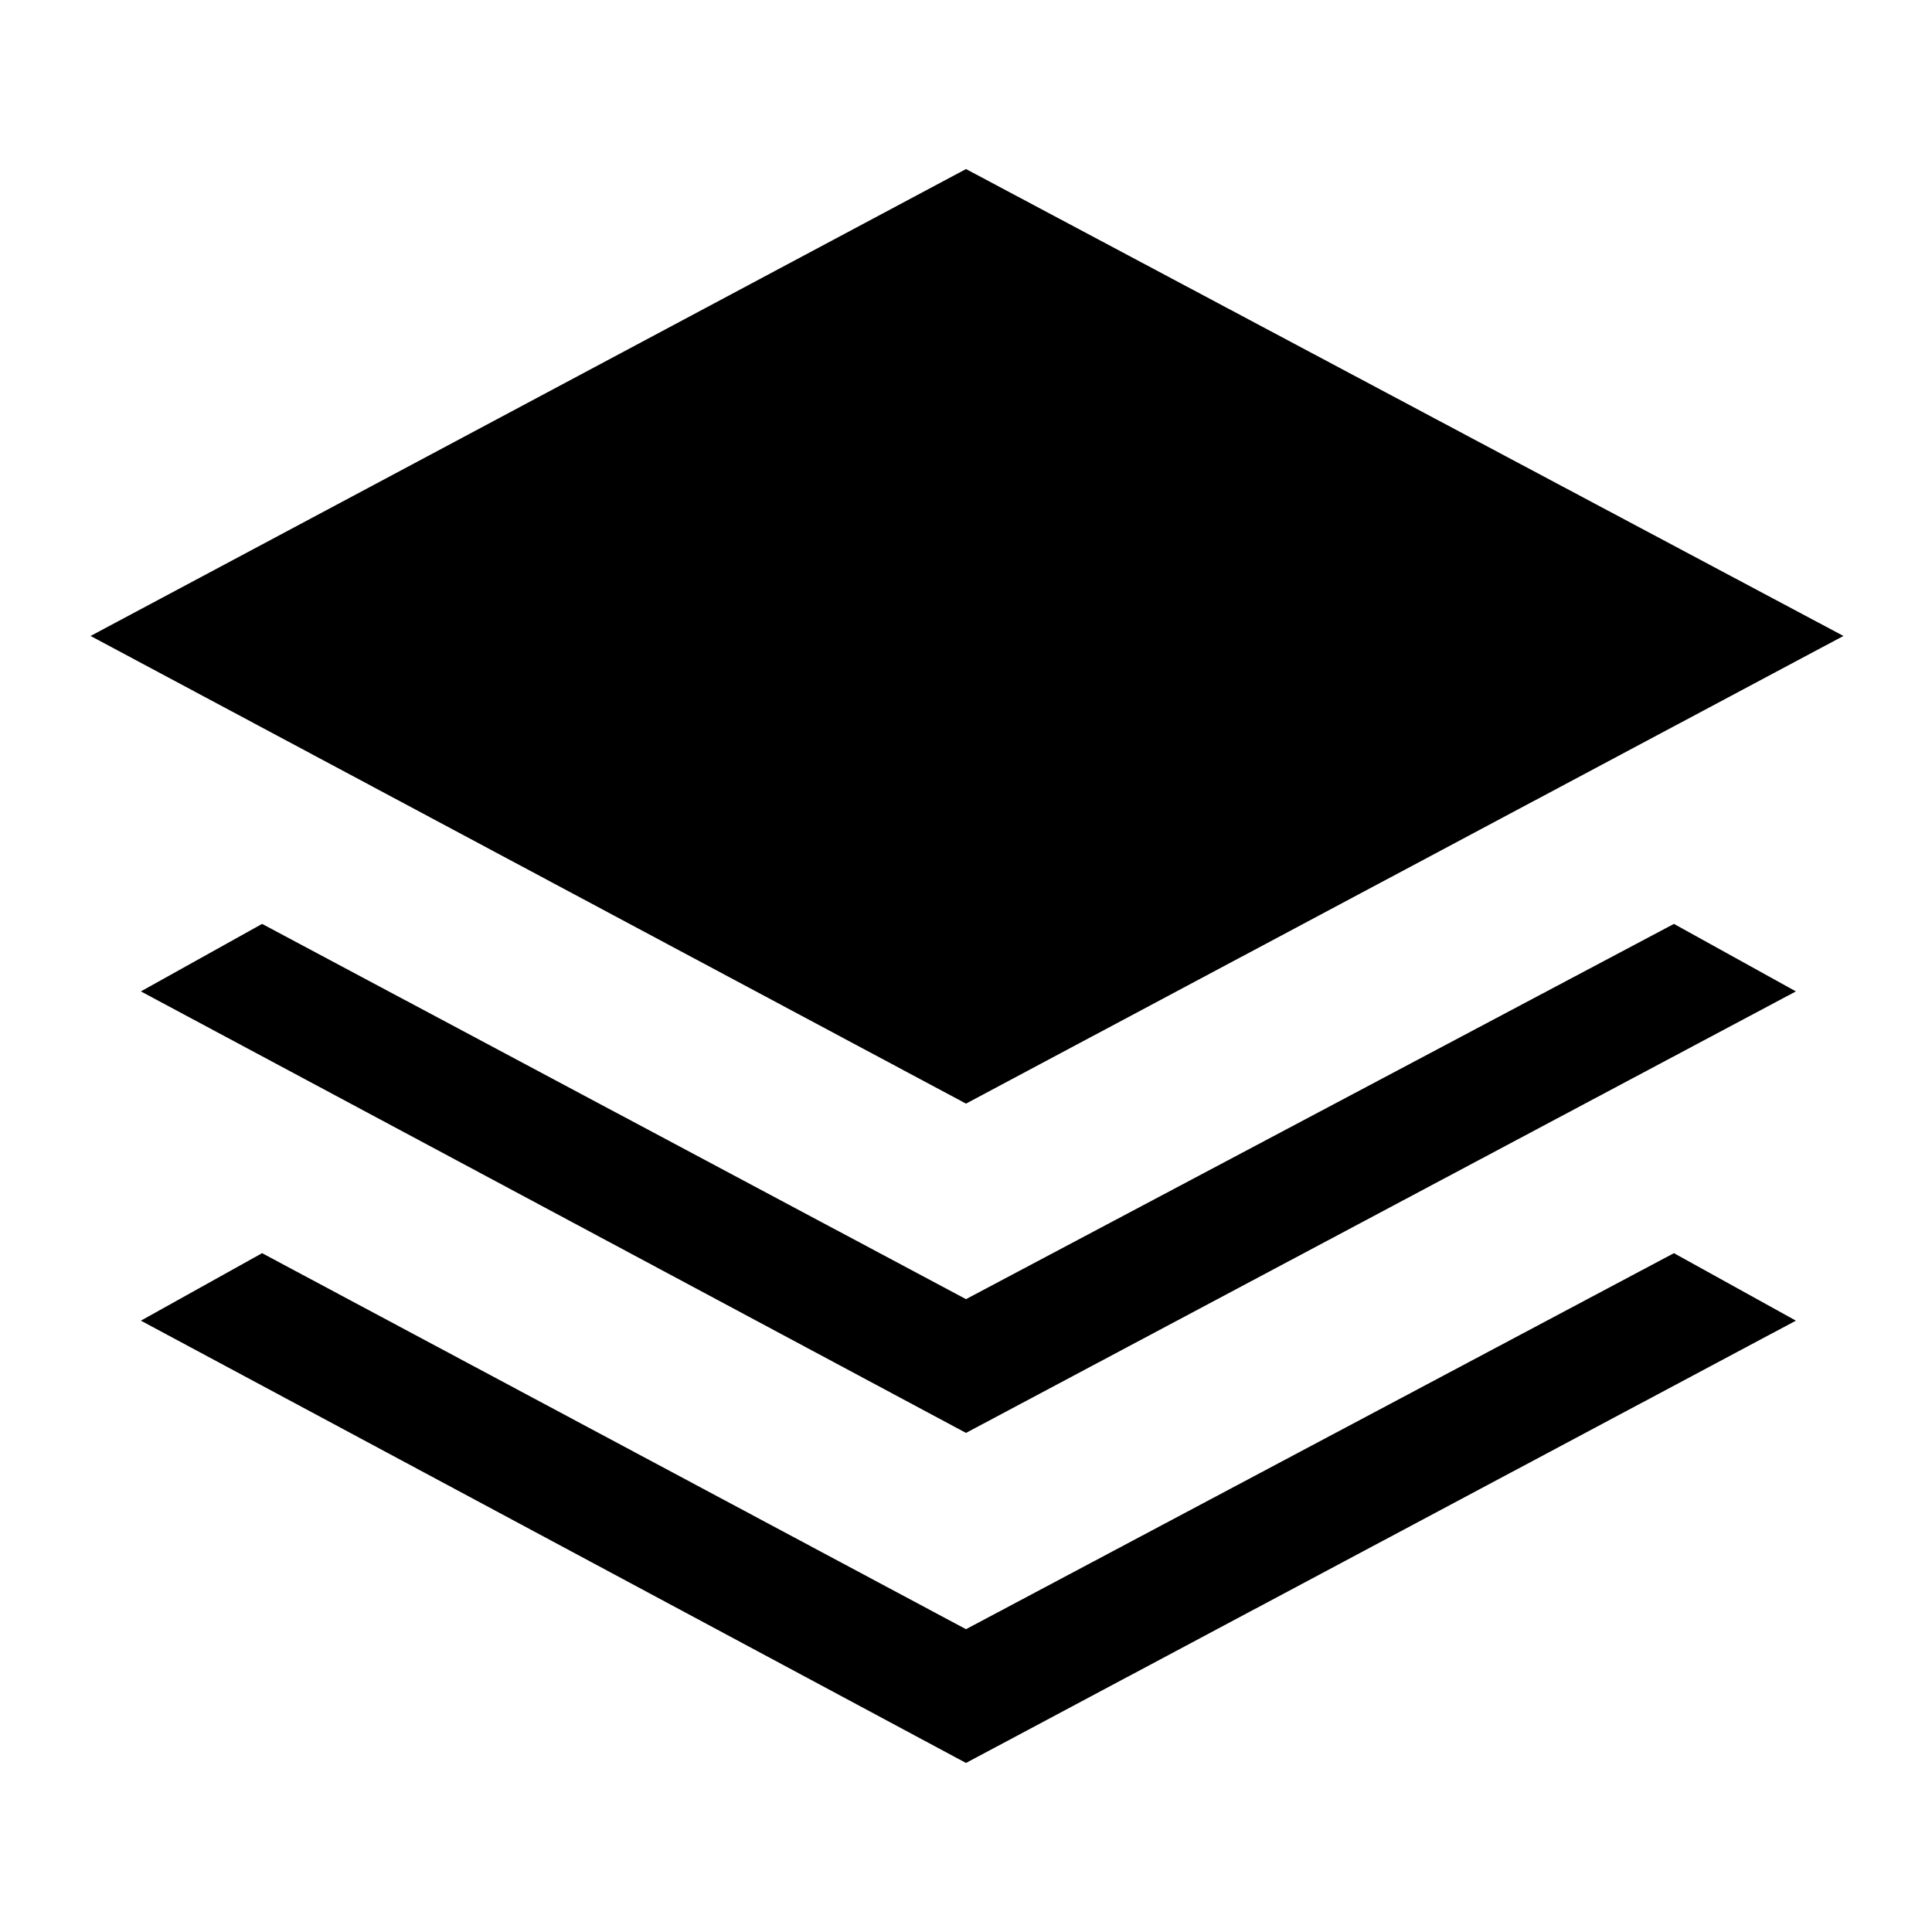<svg xmlns="http://www.w3.org/2000/svg" height="48" viewBox="0 -960 960 960" width="48"><path d="M480-411.62 45-644l435-232 436 232-436 232.38ZM480-248 70-467.38l60.23-33.54L480-314.46l351.77-186.46 60.61 33.54L480-248Zm0 164L70-303.77l60.23-33.54L480-150.46l351.77-186.85 60.61 33.54L480-84Z"/></svg>